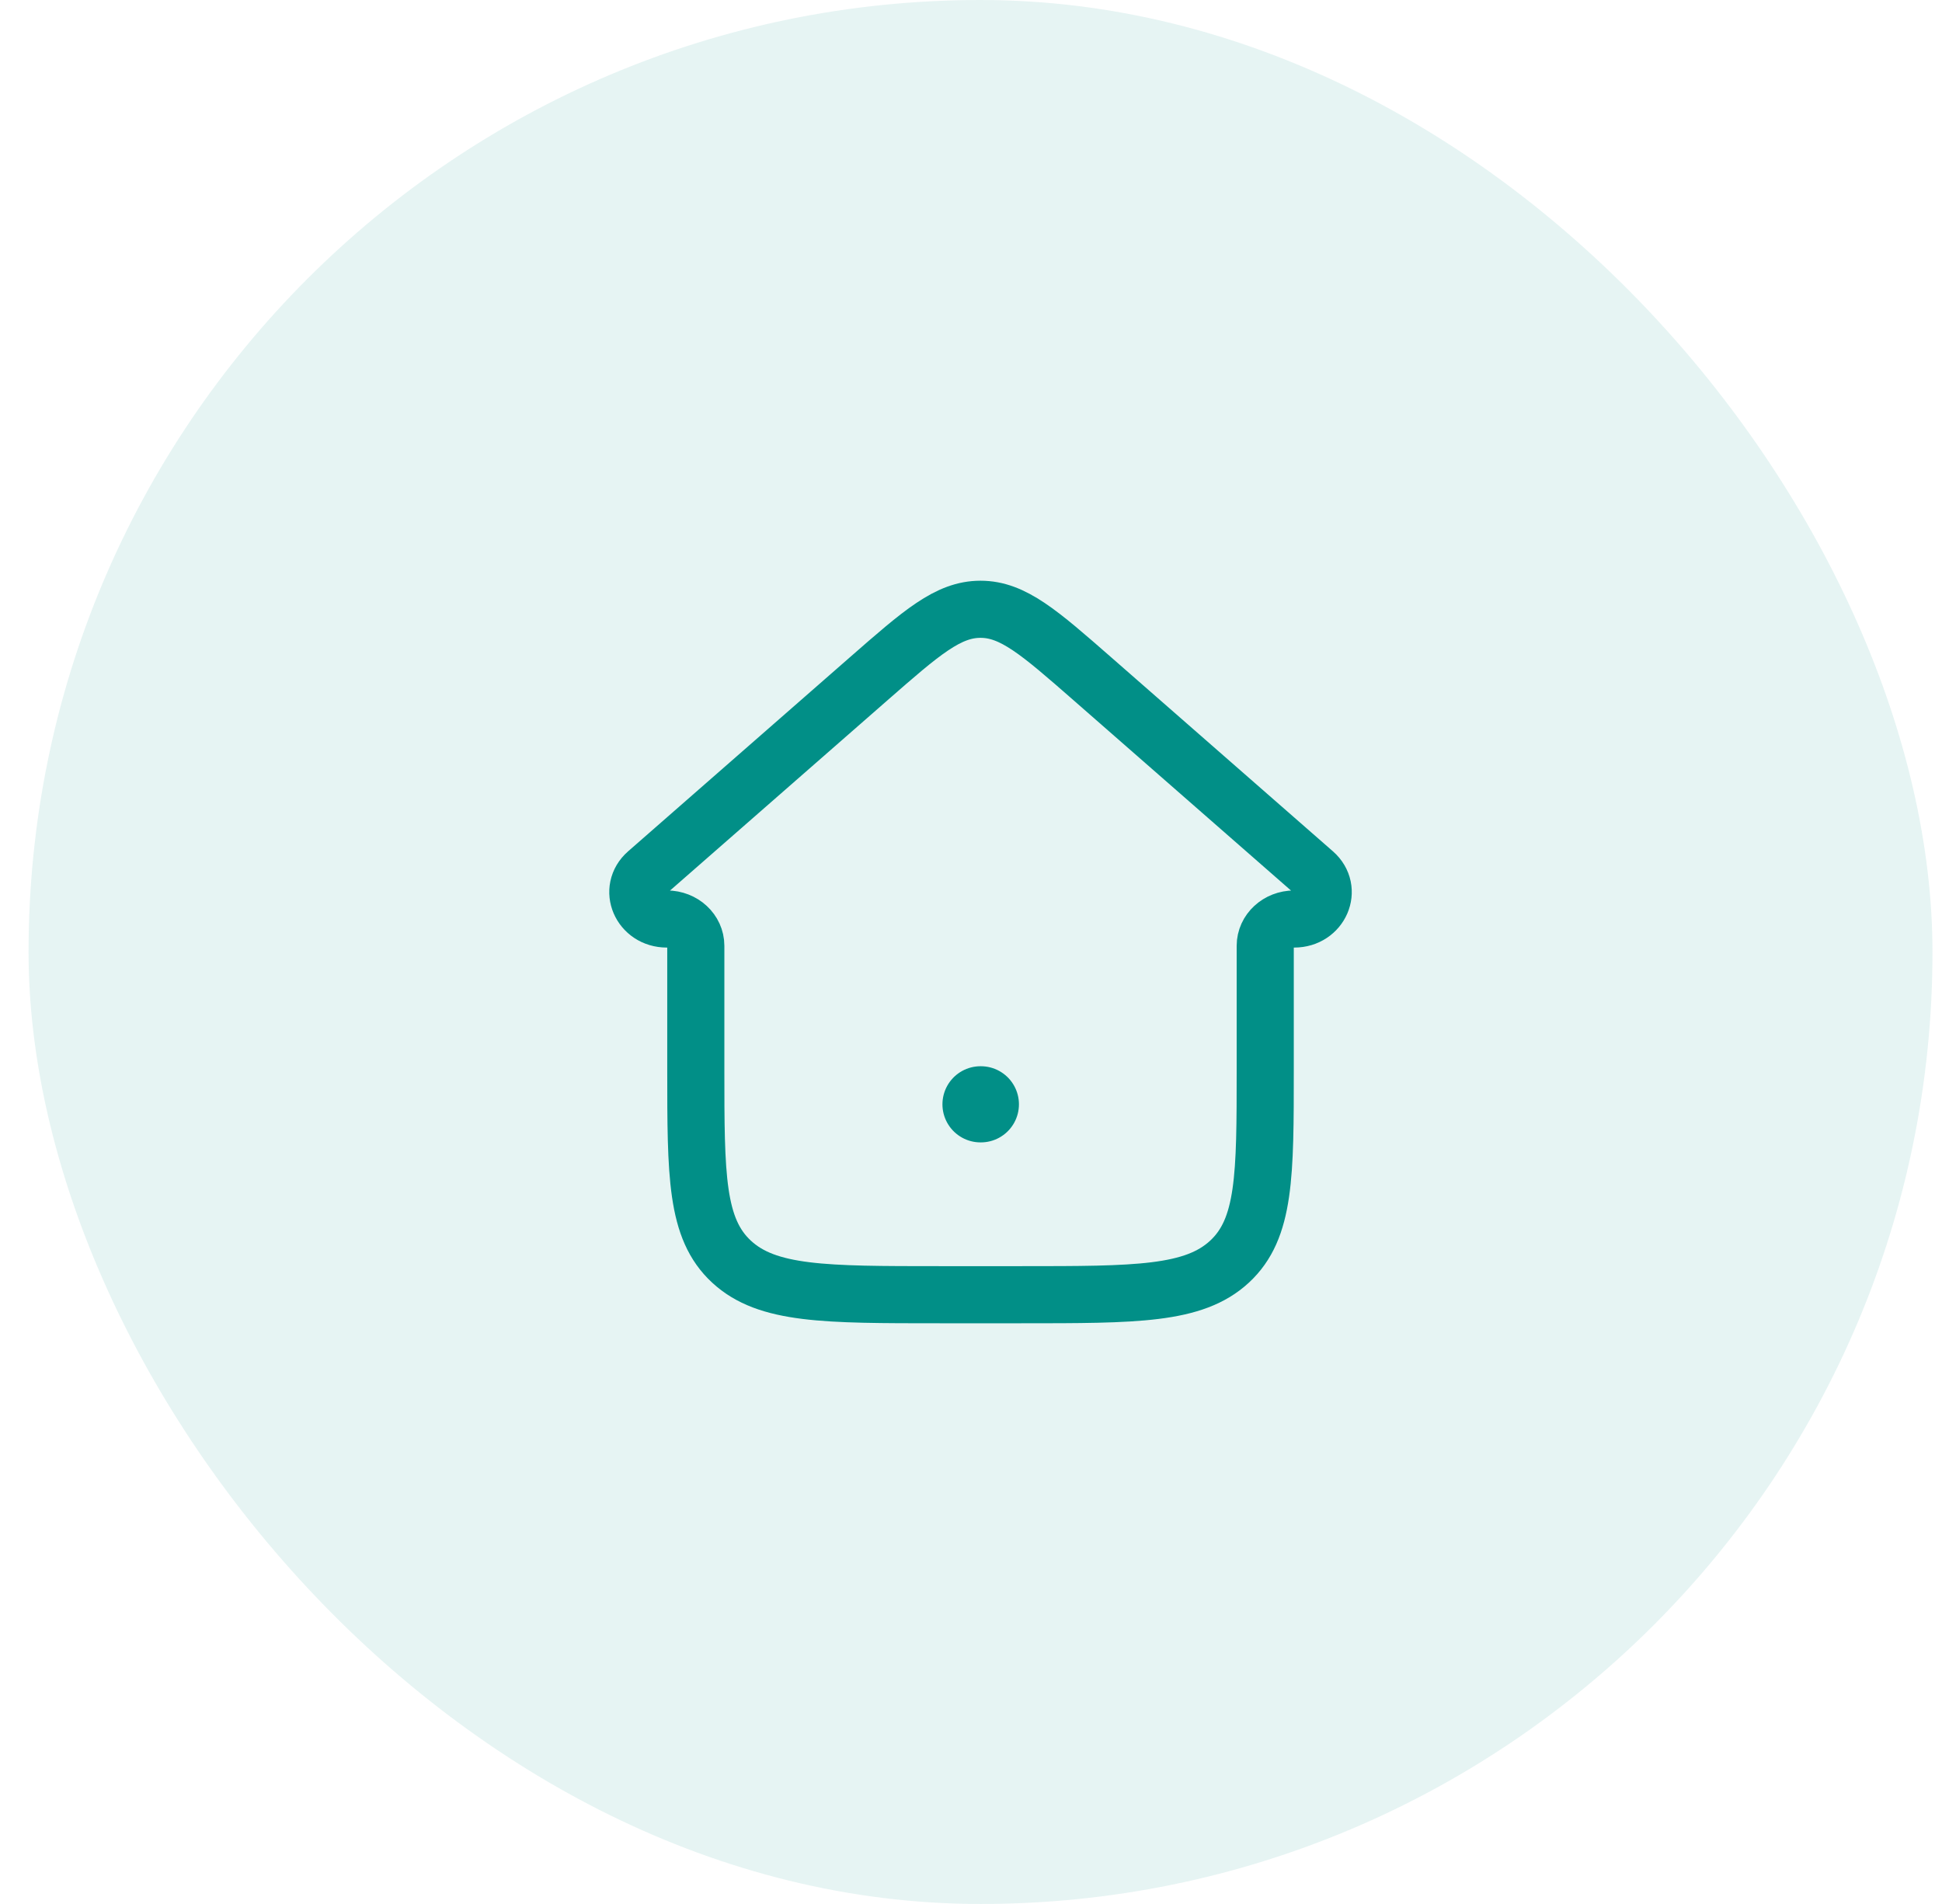 <svg width="51" height="50" viewBox="0 0 51 50" fill="none" xmlns="http://www.w3.org/2000/svg">
<rect x="0.75" width="50" height="50" rx="25" fill="#018F87" fill-opacity="0.1"/>
<path d="M22.812 17.826L16.989 22.921C16.49 23.358 16.825 24.134 17.512 24.134C17.933 24.134 18.273 24.449 18.273 24.837V28.081C18.273 30.871 18.273 32.266 19.212 33.133C20.15 34 21.661 34 24.682 34H26.818C29.839 34 31.35 34 32.288 33.133C33.227 32.266 33.227 30.871 33.227 28.081V24.837C33.227 24.449 33.567 24.134 33.988 24.134C34.675 24.134 35.01 23.358 34.511 22.921L28.688 17.826C27.297 16.609 26.601 16 25.75 16C24.899 16 24.203 16.609 22.812 17.826Z" stroke="#018F87" stroke-width="1.5" stroke-linecap="round" stroke-linejoin="round"/>
<path d="M25.75 29H25.759" stroke="#018F87" stroke-width="2" stroke-linecap="round" stroke-linejoin="round"/>
</svg>

